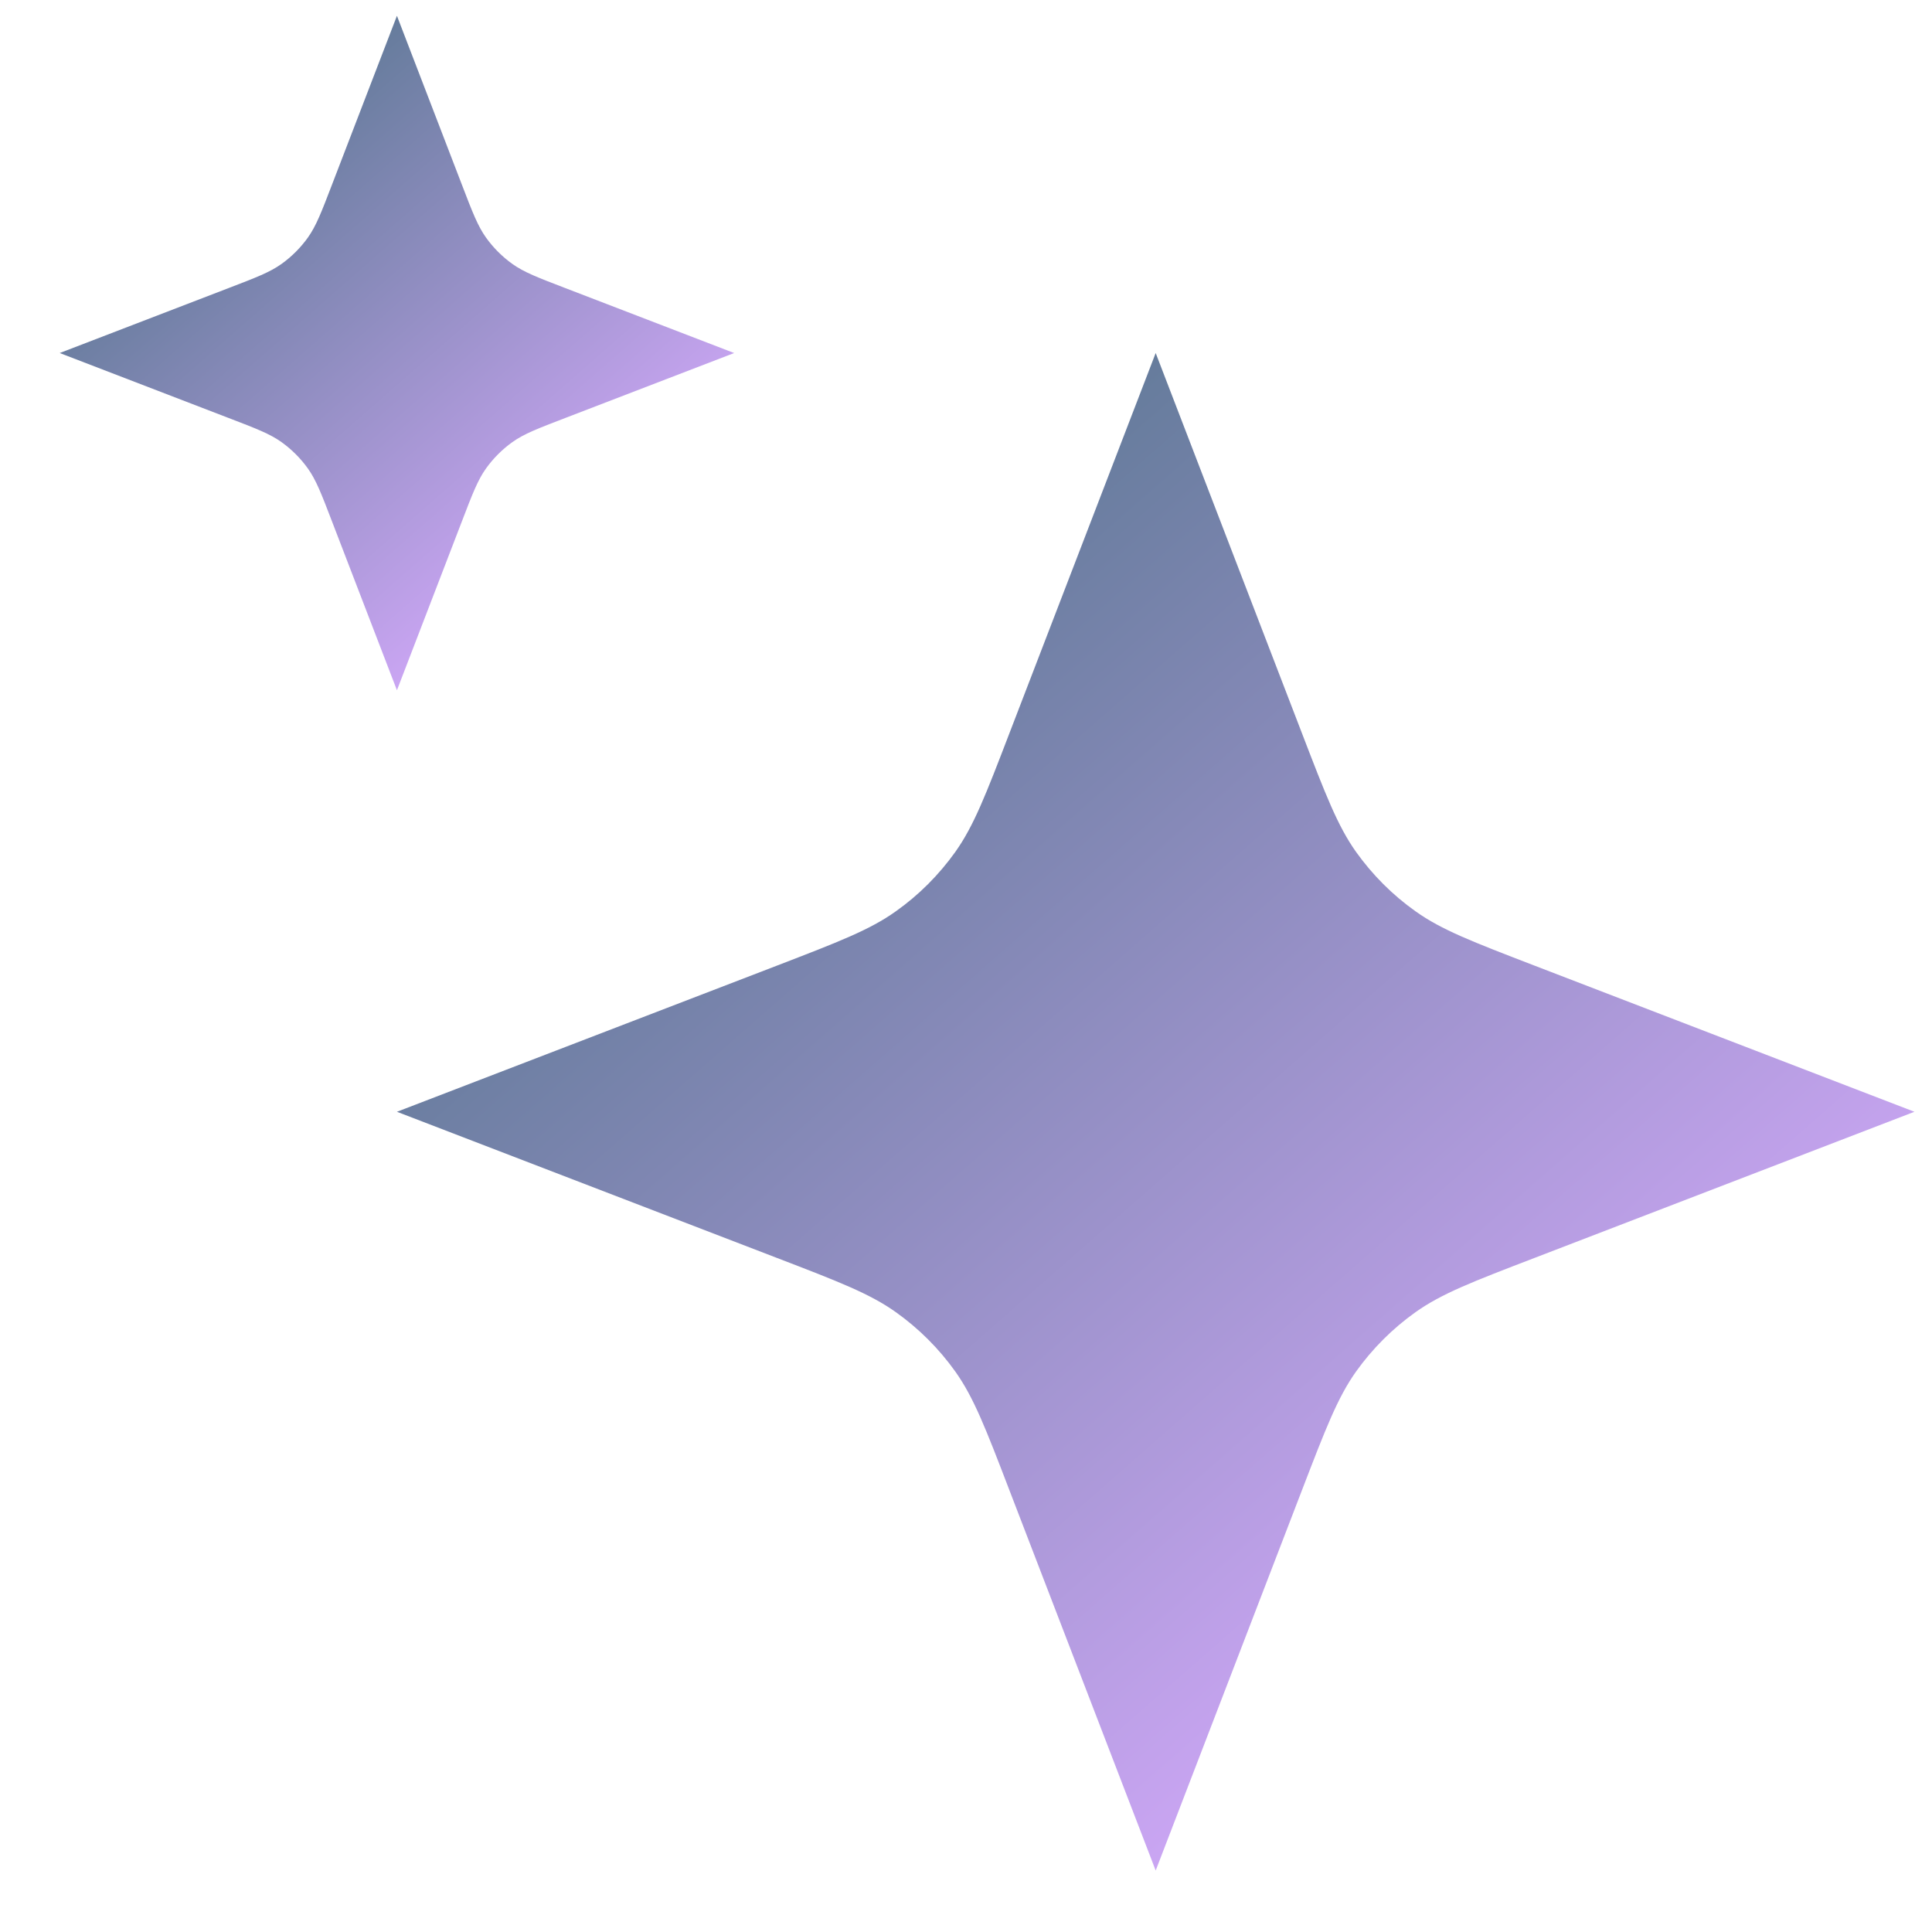 <svg width="22" height="22" viewBox="0 0 22 22" fill="none" xmlns="http://www.w3.org/2000/svg">
<path d="M13.16 4.02L14.825 8.348C15.096 9.052 15.231 9.404 15.441 9.7C15.628 9.962 15.857 10.192 16.12 10.378C16.416 10.589 16.768 10.724 17.472 10.995L21.8 12.66L17.472 14.325C16.768 14.595 16.416 14.731 16.12 14.941C15.857 15.128 15.628 15.357 15.441 15.619C15.231 15.915 15.096 16.267 14.825 16.971L13.16 21.3L11.495 16.971C11.225 16.267 11.089 15.915 10.879 15.619C10.692 15.357 10.463 15.128 10.2 14.941C9.904 14.731 9.552 14.595 8.849 14.325L4.52 12.66L8.849 10.995C9.552 10.724 9.904 10.589 10.2 10.378C10.463 10.192 10.692 9.962 10.879 9.7C11.089 9.404 11.225 9.052 11.495 8.348L13.16 4.02Z" fill="url(#paint0_linear_799_2256)"/>
<path d="M4.52 0.18L5.26 2.104C5.38 2.417 5.44 2.573 5.534 2.705C5.617 2.821 5.719 2.923 5.835 3.006C5.967 3.1 6.123 3.16 6.436 3.28L8.36 4.02L6.436 4.76C6.123 4.88 5.967 4.94 5.835 5.034C5.719 5.117 5.617 5.219 5.534 5.335C5.44 5.467 5.38 5.623 5.26 5.936L4.52 7.86L3.78 5.936C3.66 5.623 3.6 5.467 3.506 5.335C3.423 5.219 3.321 5.117 3.205 5.034C3.073 4.94 2.917 4.88 2.604 4.76L0.68 4.02L2.604 3.28C2.917 3.16 3.073 3.1 3.205 3.006C3.321 2.923 3.423 2.821 3.506 2.705C3.6 2.573 3.66 2.417 3.78 2.104L4.52 0.18Z" fill="url(#paint1_linear_799_2256)"/>
<defs>
<linearGradient id="paint0_linear_799_2256" x1="-9.484" y1="6.361" x2="8.971" y2="27.405" gradientUnits="userSpaceOnUse">
<stop stop-color="#005244"/>
<stop offset="1" stop-color="#D8ABFF"/>
</linearGradient>
<linearGradient id="paint1_linear_799_2256" x1="-5.544" y1="1.221" x2="2.658" y2="10.574" gradientUnits="userSpaceOnUse">
<stop stop-color="#005244"/>
<stop offset="1" stop-color="#D8ABFF"/>
</linearGradient>
</defs>
</svg>
